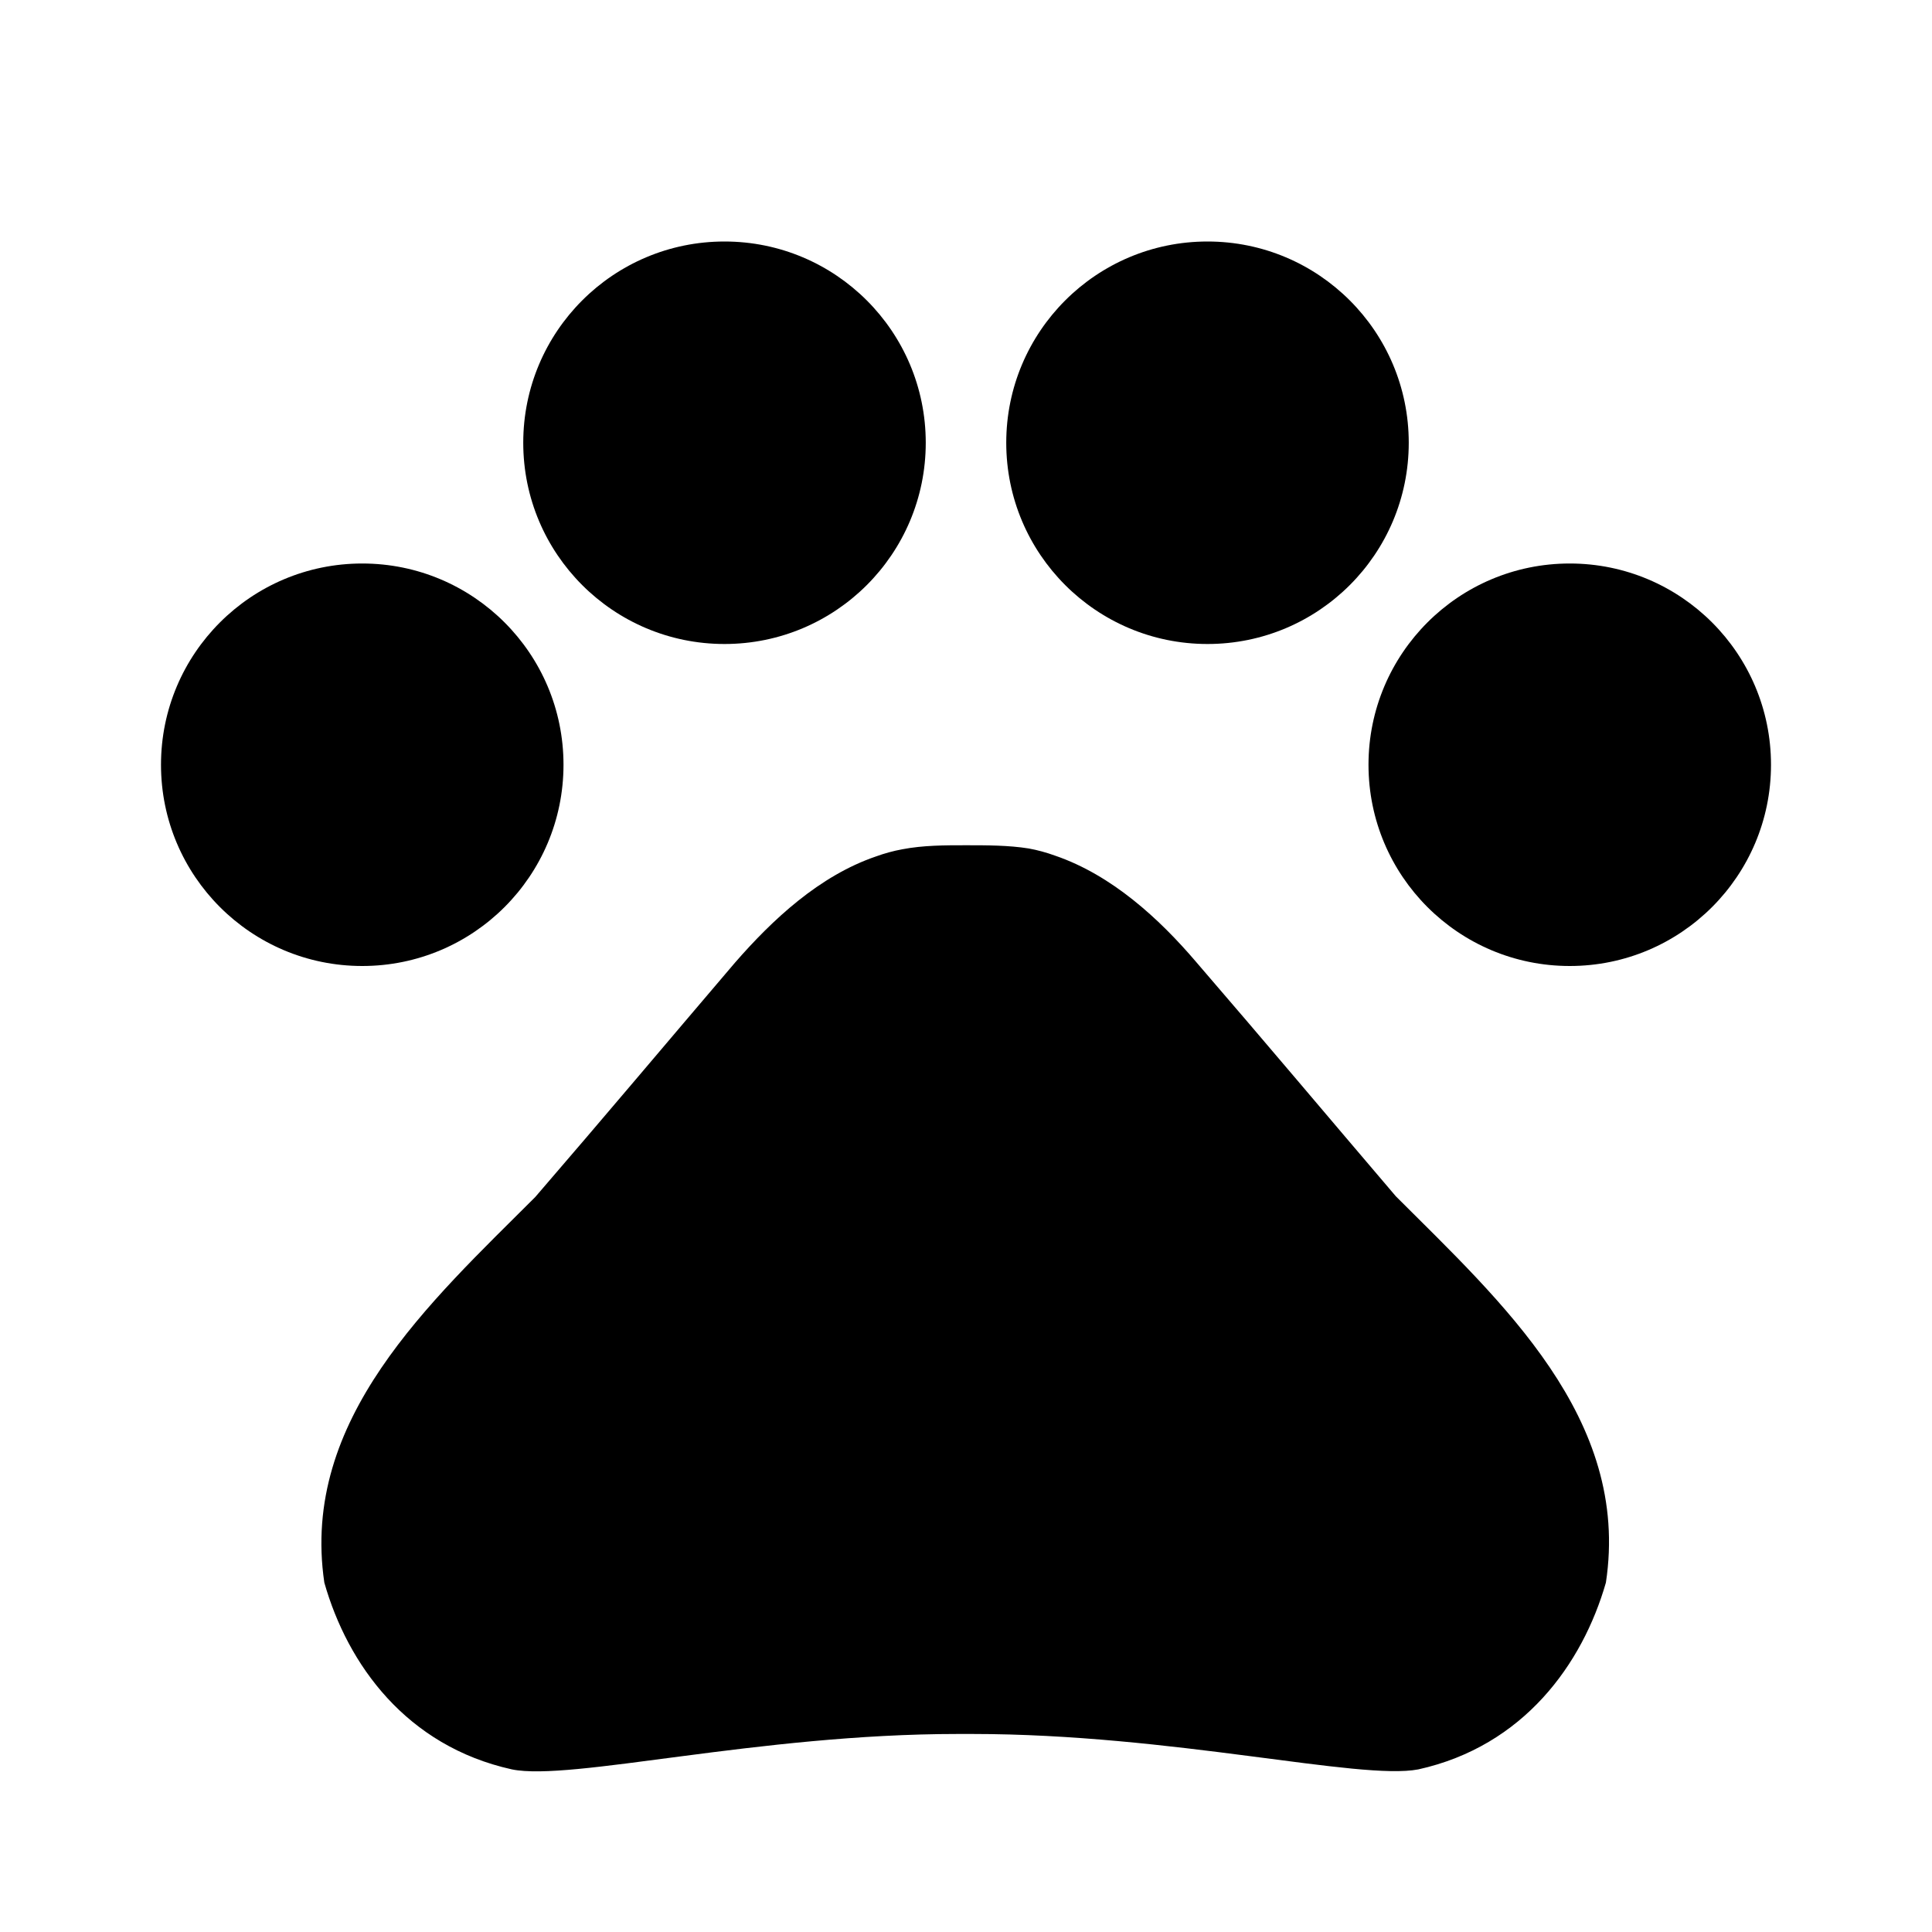 <svg width="24" height="24" viewBox="0 0 24 24" fill="currentColor" xmlns="http://www.w3.org/2000/svg">
<g id="pets" clip-path="url(#clip0_2662_9718)">
<path id="Vector" d="M4.5 12C5.881 12 7 10.881 7 9.5C7 8.119 5.881 7 4.5 7C3.119 7 2 8.119 2 9.5C2 10.881 3.119 12 4.5 12Z" fill="currentColor"/>
<path id="Vector_2" d="M9 8C10.381 8 11.5 6.881 11.5 5.5C11.5 4.119 10.381 3 9 3C7.619 3 6.5 4.119 6.5 5.5C6.5 6.881 7.619 8 9 8Z" fill="currentColor"/>
<path id="Vector_3" d="M15 8C16.381 8 17.5 6.881 17.5 5.5C17.5 4.119 16.381 3 15 3C13.619 3 12.5 4.119 12.5 5.5C12.5 6.881 13.619 8 15 8Z" fill="currentColor"/>
<path id="Vector_4" d="M19.5 12C20.881 12 22 10.881 22 9.5C22 8.119 20.881 7 19.5 7C18.119 7 17 8.119 17 9.5C17 10.881 18.119 12 19.5 12Z" fill="currentColor"/>
<path id="Vector_5" d="M17.339 14.86C16.469 13.84 15.739 12.97 14.859 11.95C14.399 11.41 13.809 10.87 13.109 10.63C12.999 10.59 12.889 10.56 12.779 10.54C12.529 10.5 12.259 10.5 11.999 10.5C11.739 10.5 11.469 10.5 11.209 10.55C11.099 10.57 10.989 10.6 10.879 10.64C10.179 10.88 9.599 11.42 9.129 11.96C8.259 12.98 7.529 13.85 6.649 14.87C5.339 16.18 3.729 17.63 4.029 19.66C4.319 20.68 5.049 21.69 6.359 21.98C7.089 22.13 9.419 21.54 11.899 21.54H12.079C14.559 21.54 16.889 22.12 17.619 21.98C18.929 21.69 19.659 20.67 19.949 19.66C20.259 17.62 18.649 16.17 17.339 14.86Z" fill="currentColor"/>
</g>
<defs>
<clipPath id="clip0_2662_9718">
<rect width="24" height="24" fill="white"/>
</clipPath>
</defs>
</svg>
